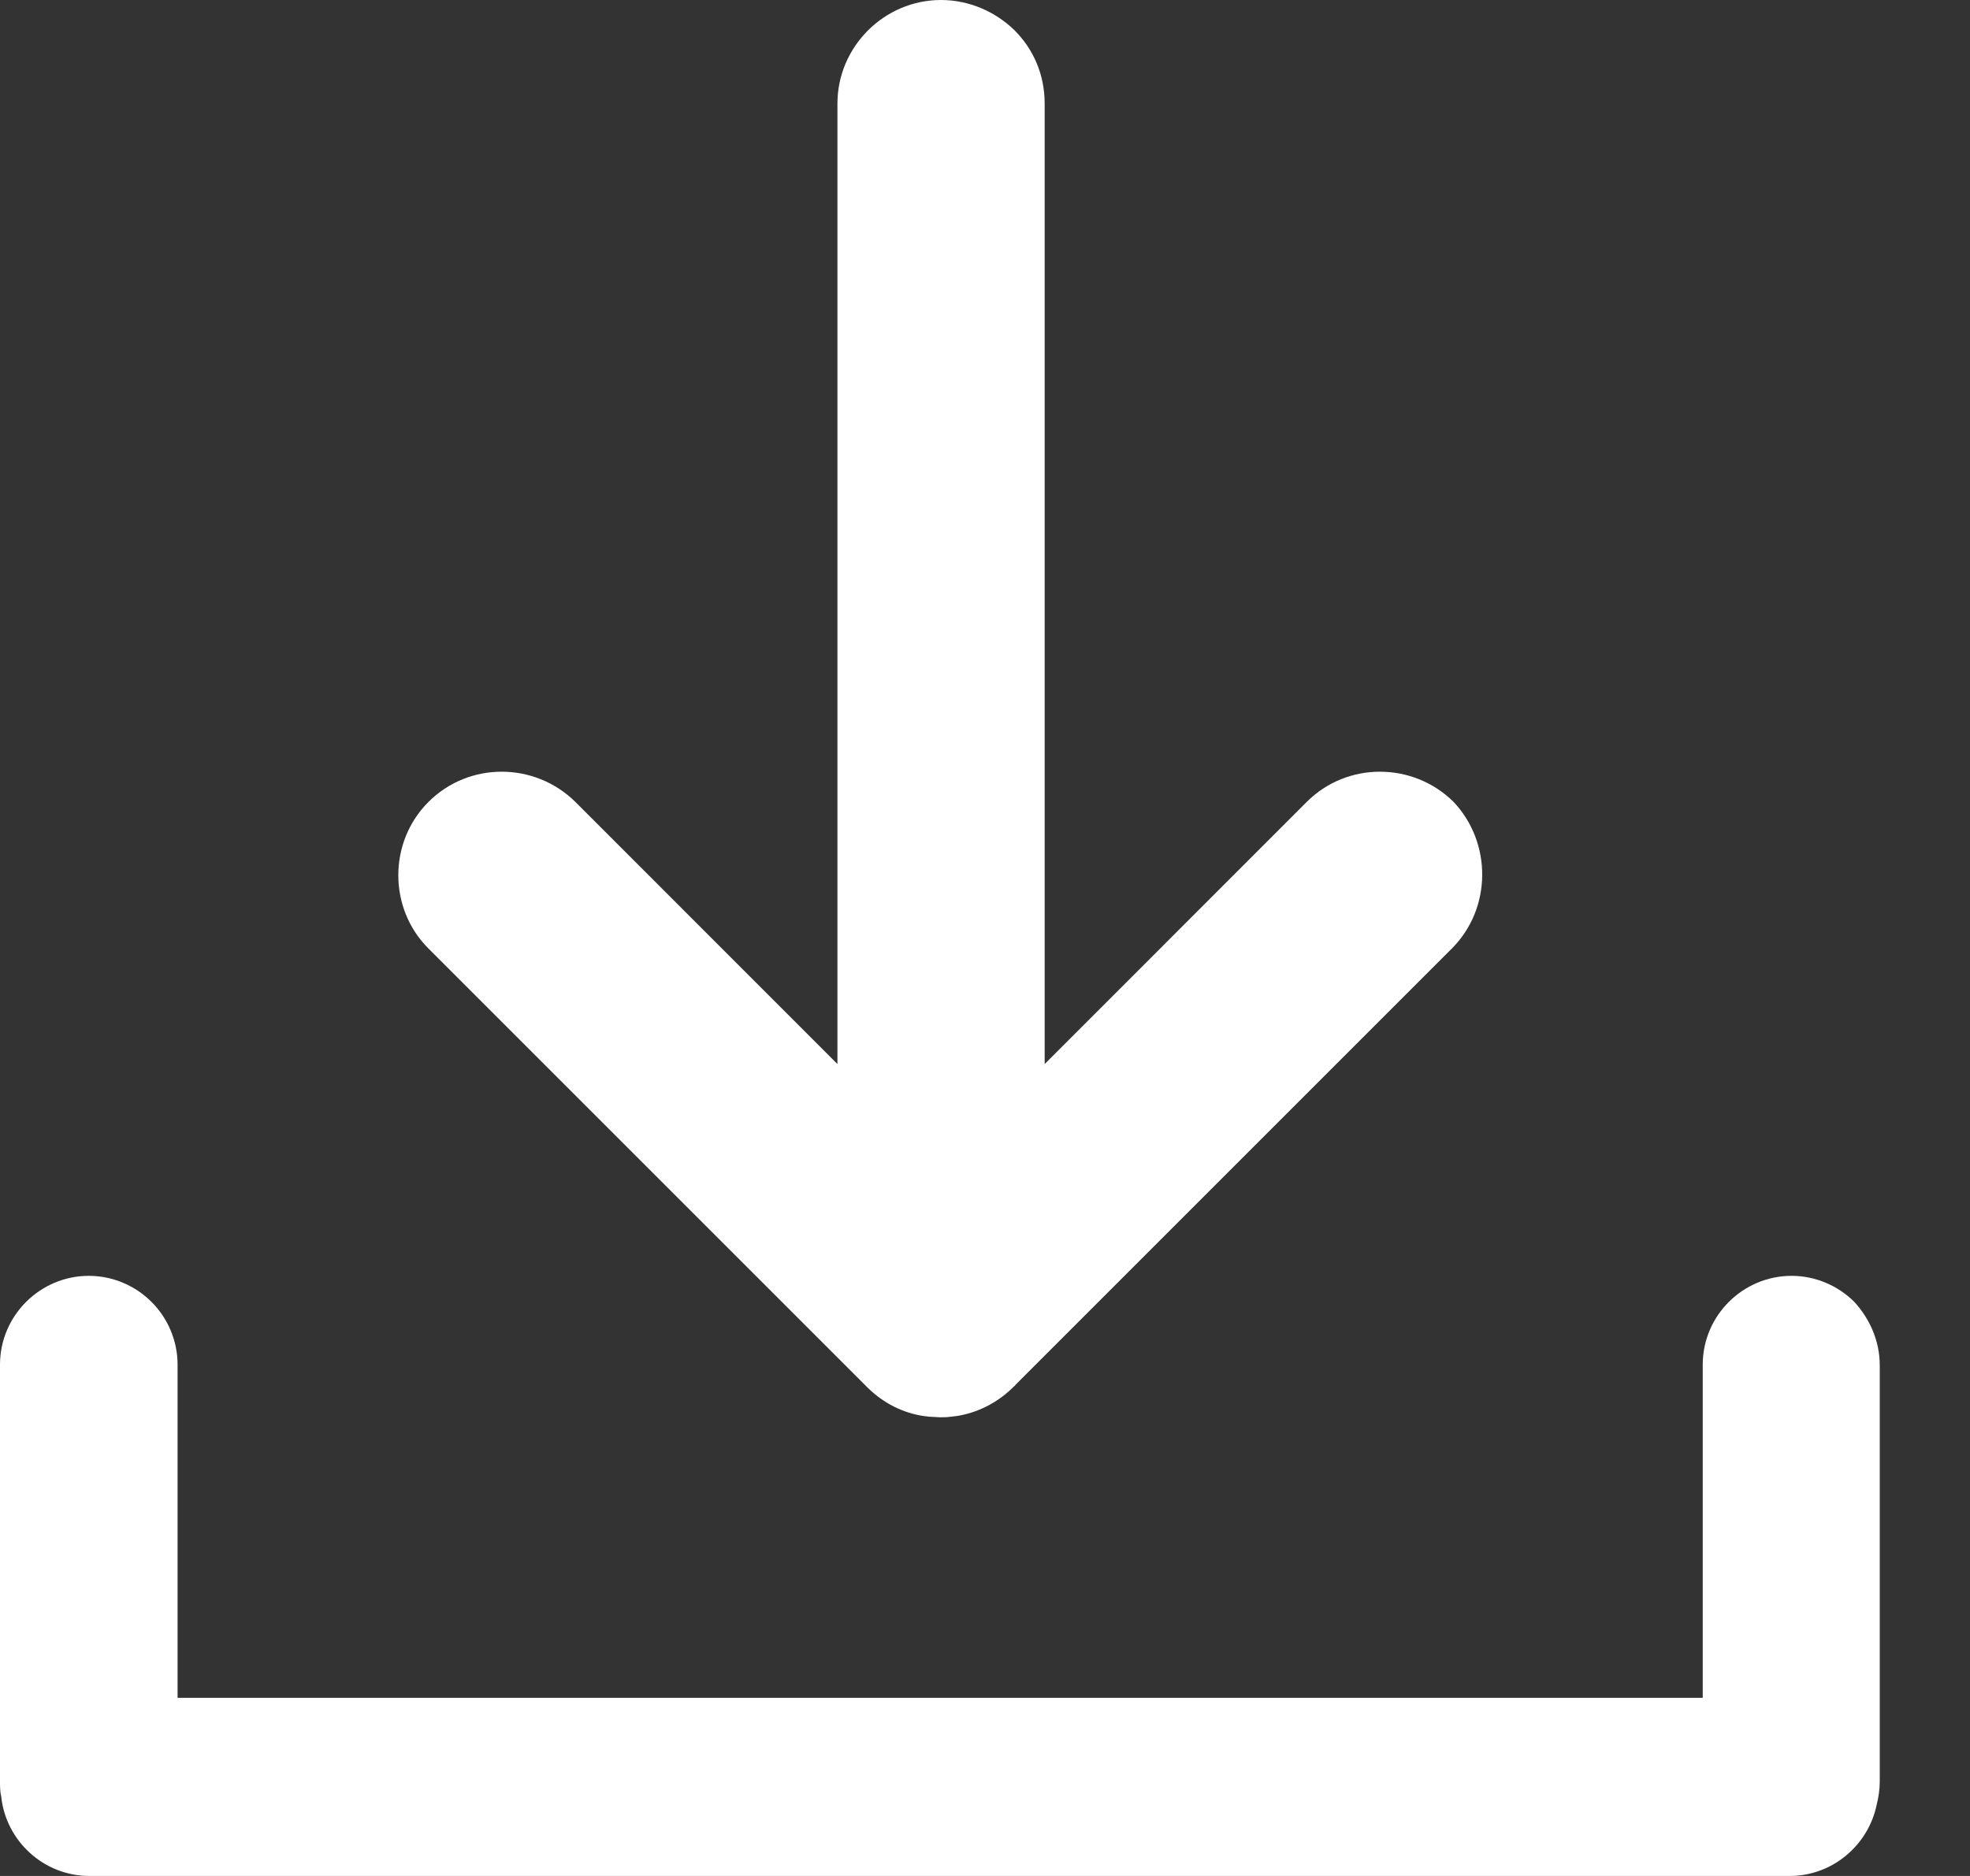 <svg width="21" height="20" viewBox="0 0 21 20" fill="none" xmlns="http://www.w3.org/2000/svg">
<rect x="0" y="0" width="21" height="20" fill="#333333" stroke="none"/>
<path d="M20.038 14.555V18.991C20.038 19.079 20.025 19.161 20.006 19.237C19.918 19.672 19.533 20 19.079 20L0.953 20C0.467 20 0.063 19.628 0.013 19.154C0 19.098 0 19.047 0 18.984V14.549C0 14.025 0.429 13.602 0.946 13.602C1.205 13.602 1.445 13.709 1.615 13.88C1.786 14.05 1.893 14.29 1.893 14.549V18.101H18.151V14.549C18.151 14.025 18.58 13.602 19.098 13.602C19.356 13.602 19.596 13.709 19.767 13.88C19.93 14.057 20.038 14.296 20.038 14.555L20.038 14.555Z" fill="white"/>
<path d="M15.476 10.113L10.826 14.763C10.82 14.776 10.807 14.782 10.801 14.788C10.631 14.959 10.41 15.066 10.189 15.098C10.17 15.098 10.151 15.104 10.132 15.104C10.095 15.11 10.057 15.11 10.019 15.11L9.912 15.104C9.893 15.104 9.874 15.098 9.855 15.098C9.628 15.066 9.413 14.959 9.243 14.788C9.237 14.782 9.224 14.769 9.218 14.763L4.568 10.113C4.353 9.899 4.246 9.615 4.246 9.331C4.246 9.047 4.353 8.763 4.568 8.549C4.997 8.12 5.697 8.12 6.133 8.549L8.927 11.344L8.927 1.104C8.927 0.498 9.426 0 10.031 0C10.334 0 10.612 0.126 10.814 0.322C11.016 0.524 11.136 0.795 11.136 1.104V11.344L13.93 8.549C14.359 8.12 15.06 8.12 15.495 8.549C15.905 8.984 15.905 9.684 15.476 10.113Z" fill="white"/>
</svg>
